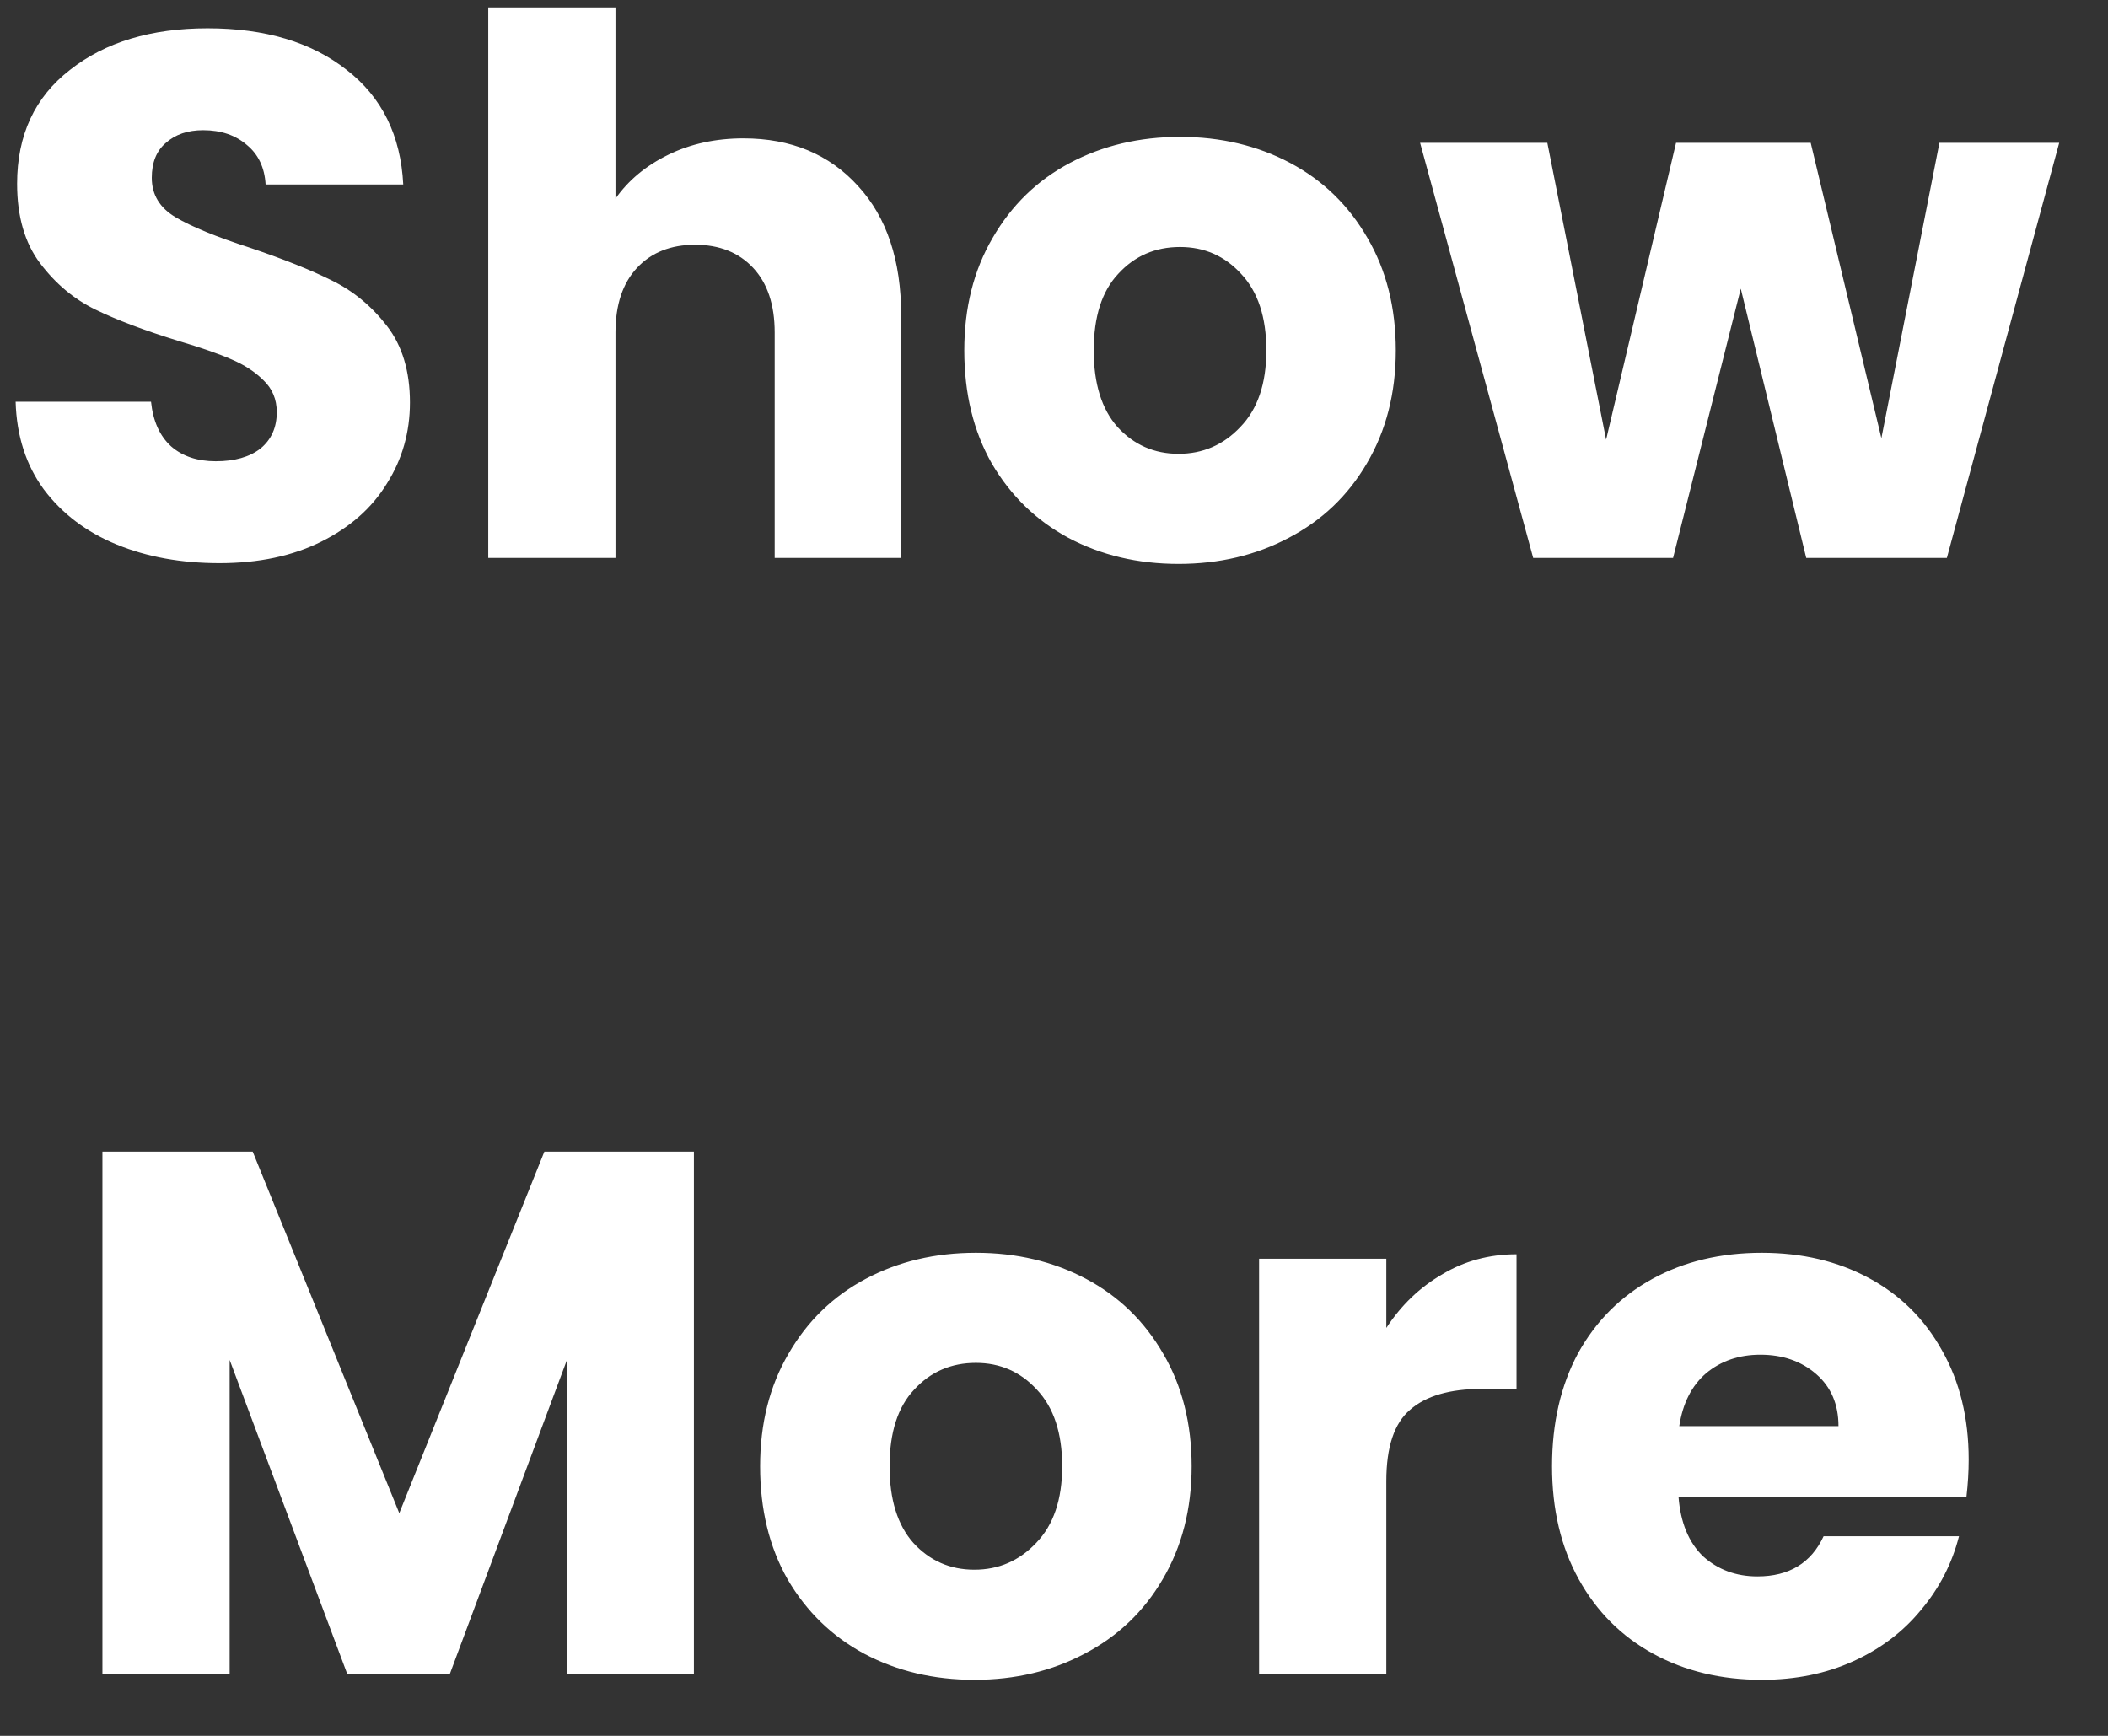<svg width="34" height="28" viewBox="0 0 34 28" fill="none" xmlns="http://www.w3.org/2000/svg">
<rect x="0" y="0" width="34" height="28" fill="#333333" stroke="none"/>
<path d="M3.54 9.084C2.924 9.084 2.372 8.984 1.884 8.784C1.396 8.584 1.004 8.288 0.708 7.896C0.42 7.504 0.268 7.032 0.252 6.48H2.436C2.468 6.792 2.576 7.032 2.76 7.2C2.944 7.36 3.184 7.44 3.48 7.44C3.784 7.44 4.024 7.372 4.2 7.236C4.376 7.092 4.464 6.896 4.464 6.648C4.464 6.44 4.392 6.268 4.248 6.132C4.112 5.996 3.94 5.884 3.732 5.796C3.532 5.708 3.244 5.608 2.868 5.496C2.324 5.328 1.88 5.16 1.536 4.992C1.192 4.824 0.896 4.576 0.648 4.248C0.4 3.92 0.276 3.492 0.276 2.964C0.276 2.18 0.56 1.568 1.128 1.128C1.696 0.68 2.436 0.456 3.348 0.456C4.276 0.456 5.024 0.68 5.592 1.128C6.16 1.568 6.464 2.184 6.504 2.976H4.284C4.268 2.704 4.168 2.492 3.984 2.34C3.8 2.18 3.564 2.1 3.276 2.1C3.028 2.1 2.828 2.168 2.676 2.304C2.524 2.432 2.448 2.62 2.448 2.868C2.448 3.14 2.576 3.352 2.832 3.504C3.088 3.656 3.488 3.82 4.032 3.996C4.576 4.18 5.016 4.356 5.352 4.524C5.696 4.692 5.992 4.936 6.24 5.256C6.488 5.576 6.612 5.988 6.612 6.492C6.612 6.972 6.488 7.408 6.24 7.8C6 8.192 5.648 8.504 5.184 8.736C4.72 8.968 4.172 9.084 3.54 9.084ZM11.991 2.232C12.759 2.232 13.375 2.488 13.839 3C14.303 3.504 14.535 4.2 14.535 5.088V9H12.495V5.364C12.495 4.916 12.379 4.568 12.147 4.32C11.915 4.072 11.603 3.948 11.211 3.948C10.819 3.948 10.507 4.072 10.275 4.32C10.043 4.568 9.927 4.916 9.927 5.364V9H7.875V0.12H9.927V3.204C10.135 2.908 10.419 2.672 10.779 2.496C11.139 2.32 11.543 2.232 11.991 2.232ZM19.009 9.096C18.353 9.096 17.761 8.956 17.233 8.676C16.713 8.396 16.301 7.996 15.997 7.476C15.701 6.956 15.553 6.348 15.553 5.652C15.553 4.964 15.705 4.36 16.009 3.84C16.313 3.312 16.729 2.908 17.257 2.628C17.785 2.348 18.377 2.208 19.033 2.208C19.689 2.208 20.281 2.348 20.809 2.628C21.337 2.908 21.753 3.312 22.057 3.84C22.361 4.36 22.513 4.964 22.513 5.652C22.513 6.34 22.357 6.948 22.045 7.476C21.741 7.996 21.321 8.396 20.785 8.676C20.257 8.956 19.665 9.096 19.009 9.096ZM19.009 7.32C19.401 7.32 19.733 7.176 20.005 6.888C20.285 6.6 20.425 6.188 20.425 5.652C20.425 5.116 20.289 4.704 20.017 4.416C19.753 4.128 19.425 3.984 19.033 3.984C18.633 3.984 18.301 4.128 18.037 4.416C17.773 4.696 17.641 5.108 17.641 5.652C17.641 6.188 17.769 6.6 18.025 6.888C18.289 7.176 18.617 7.32 19.009 7.32ZM33.213 2.304L31.401 9H29.133L28.077 4.656L26.985 9H24.729L22.905 2.304H24.957L25.905 7.092L27.033 2.304H29.205L30.345 7.068L31.281 2.304H33.213ZM11.192 18.576V27H9.14V21.948L7.256 27H5.6L3.704 21.936V27H1.652V18.576H4.076L6.44 24.408L8.78 18.576H11.192ZM15.716 27.096C15.06 27.096 14.468 26.956 13.94 26.676C13.42 26.396 13.008 25.996 12.704 25.476C12.408 24.956 12.26 24.348 12.26 23.652C12.26 22.964 12.412 22.36 12.716 21.84C13.02 21.312 13.436 20.908 13.964 20.628C14.492 20.348 15.084 20.208 15.74 20.208C16.396 20.208 16.988 20.348 17.516 20.628C18.044 20.908 18.46 21.312 18.764 21.84C19.068 22.36 19.22 22.964 19.22 23.652C19.22 24.34 19.064 24.948 18.752 25.476C18.448 25.996 18.028 26.396 17.492 26.676C16.964 26.956 16.372 27.096 15.716 27.096ZM15.716 25.32C16.108 25.32 16.44 25.176 16.712 24.888C16.992 24.6 17.132 24.188 17.132 23.652C17.132 23.116 16.996 22.704 16.724 22.416C16.46 22.128 16.132 21.984 15.74 21.984C15.34 21.984 15.008 22.128 14.744 22.416C14.48 22.696 14.348 23.108 14.348 23.652C14.348 24.188 14.476 24.6 14.732 24.888C14.996 25.176 15.324 25.32 15.716 25.32ZM22.36 21.42C22.601 21.052 22.901 20.764 23.261 20.556C23.62 20.34 24.02 20.232 24.46 20.232V22.404H23.896C23.384 22.404 23 22.516 22.744 22.74C22.488 22.956 22.36 23.34 22.36 23.892V27H20.308V20.304H22.36V21.42ZM31.753 23.544C31.753 23.736 31.741 23.936 31.717 24.144H27.073C27.105 24.56 27.237 24.88 27.469 25.104C27.709 25.32 28.001 25.428 28.345 25.428C28.857 25.428 29.213 25.212 29.413 24.78H31.597C31.485 25.22 31.281 25.616 30.985 25.968C30.697 26.32 30.333 26.596 29.893 26.796C29.453 26.996 28.961 27.096 28.417 27.096C27.761 27.096 27.177 26.956 26.665 26.676C26.153 26.396 25.753 25.996 25.465 25.476C25.177 24.956 25.033 24.348 25.033 23.652C25.033 22.956 25.173 22.348 25.453 21.828C25.741 21.308 26.141 20.908 26.653 20.628C27.165 20.348 27.753 20.208 28.417 20.208C29.065 20.208 29.641 20.344 30.145 20.616C30.649 20.888 31.041 21.276 31.321 21.78C31.609 22.284 31.753 22.872 31.753 23.544ZM29.653 23.004C29.653 22.652 29.533 22.372 29.293 22.164C29.053 21.956 28.753 21.852 28.393 21.852C28.049 21.852 27.757 21.952 27.517 22.152C27.285 22.352 27.141 22.636 27.085 23.004H29.653Z" fill="white"/>
</svg>
